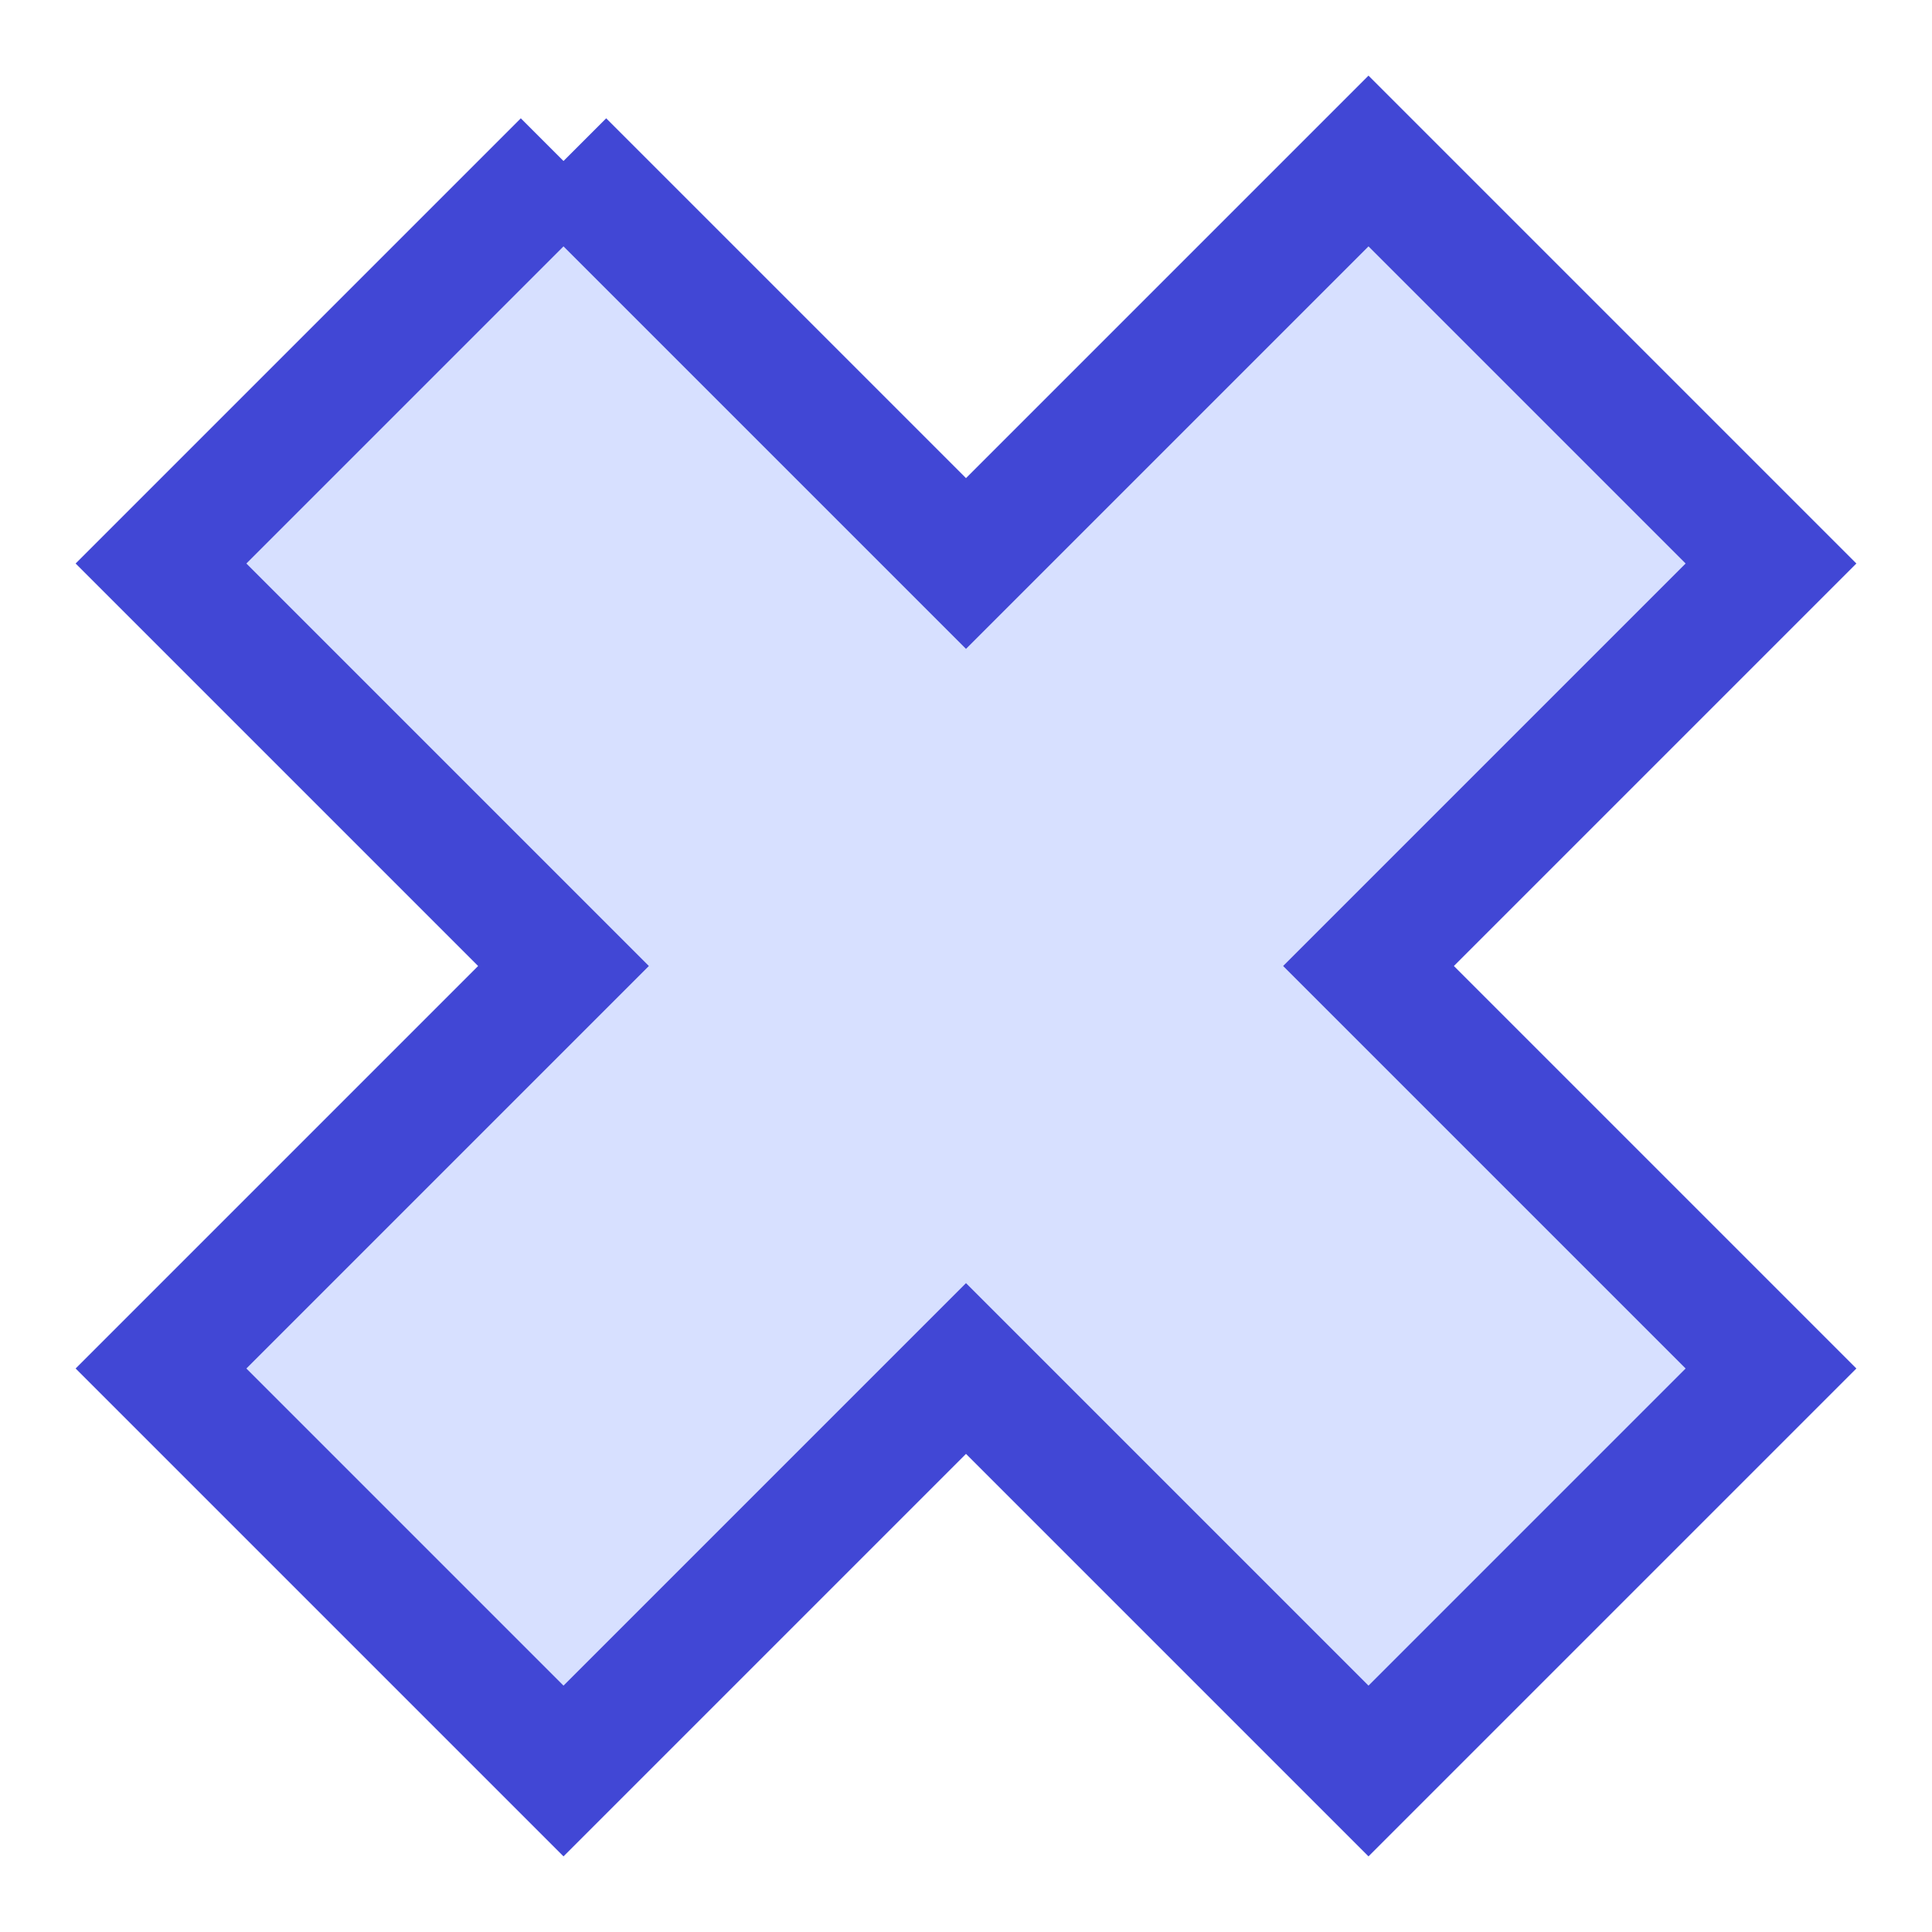 <svg xmlns="http://www.w3.org/2000/svg" fill="none" viewBox="0 0 24 24" id="Delete-2--Streamline-Sharp">
  <desc>
    Delete 2 Streamline Icon: https://streamlinehq.com
  </desc>
  <g id="delete-2--remove-bold-add-button-buttons-delete-cross-x-mathematics-multiply-math">
    <path id="Union" fill="#d7e0ff" d="M7 2 2 7l5 5 -5 5 5 5 5 -5 5 5 5 -5 -5 -5 5 -5 -5 -5 -5 5 -5 -5Z" stroke-width="1.5"></path>
    <path id="Union_2" stroke="#4147d5" d="M7 2 2 7l5 5 -5 5 5 5 5 -5 5 5 5 -5 -5 -5 5 -5 -5 -5 -5 5 -5 -5Z" stroke-width="1.5"></path>
  </g>
</svg>